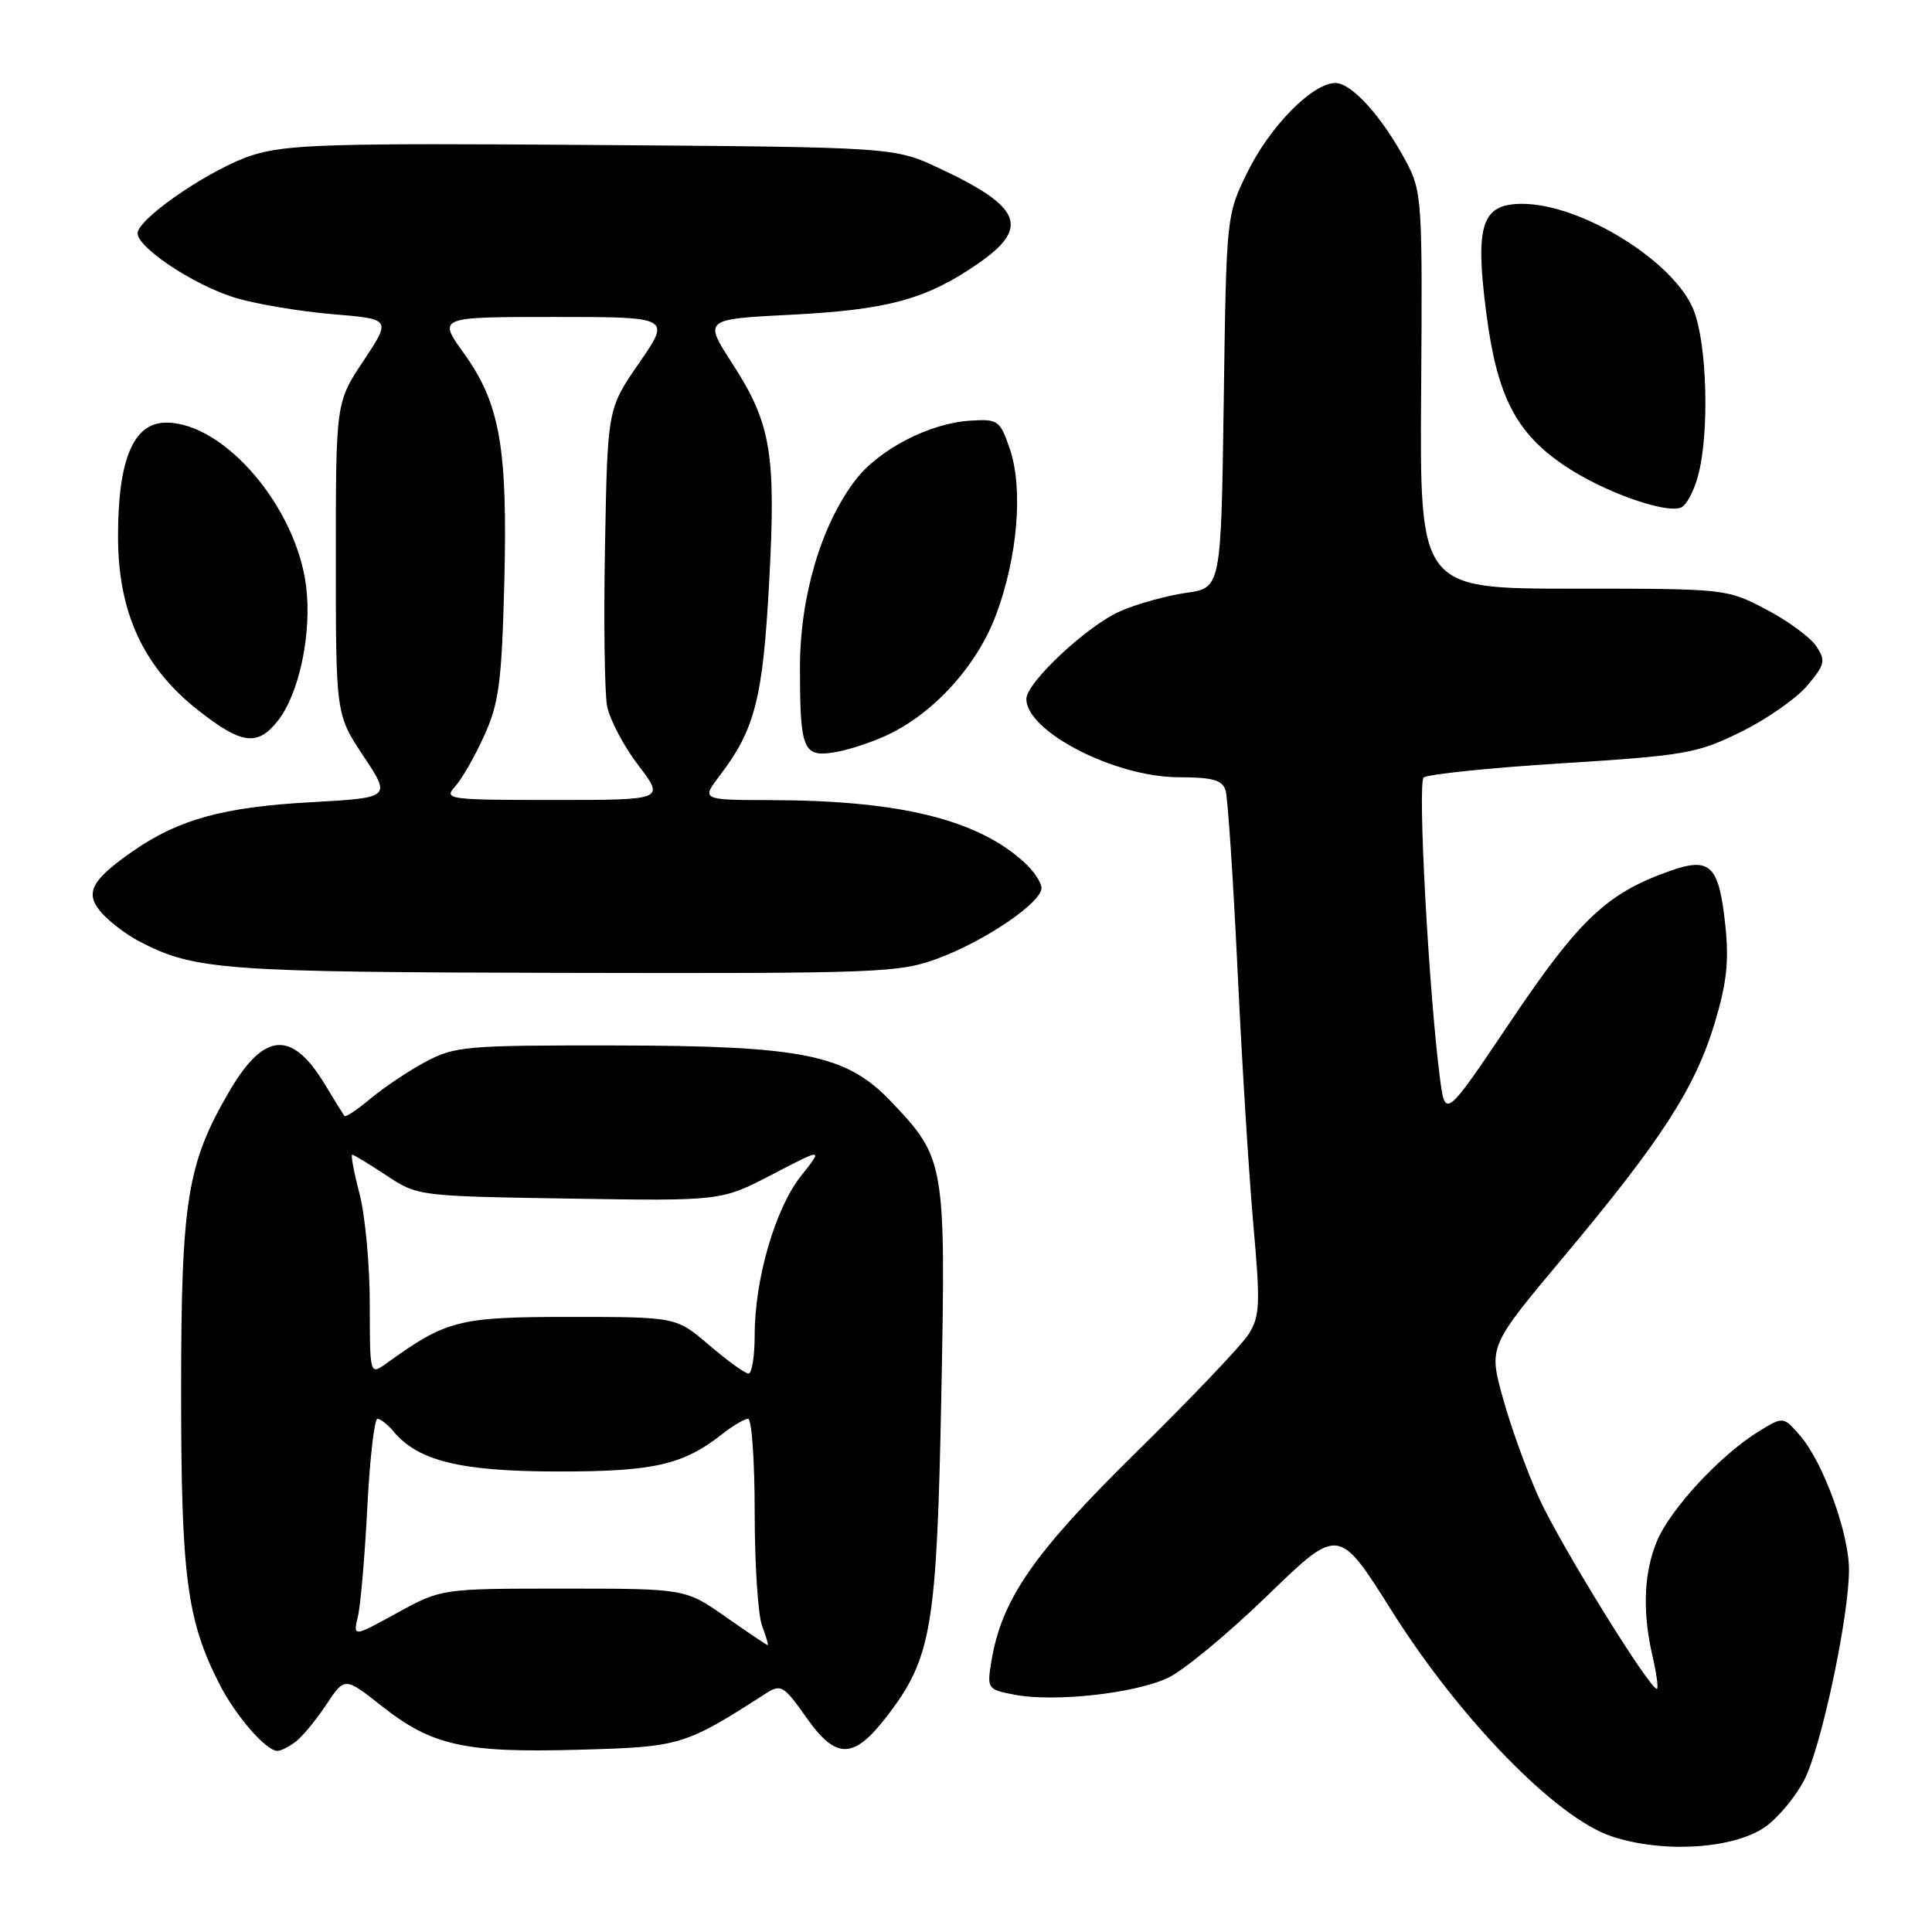 <?xml version="1.0" encoding="UTF-8" standalone="no"?>
<!DOCTYPE svg PUBLIC "-//W3C//DTD SVG 1.1//EN" "http://www.w3.org/Graphics/SVG/1.1/DTD/svg11.dtd" >
<svg xmlns="http://www.w3.org/2000/svg" xmlns:xlink="http://www.w3.org/1999/xlink" version="1.1" viewBox="0 0 256 256">
 <g >
 <path fill="currentColor"
d=" M 233.95 242.04 C 235.65 240.82 237.97 238.02 239.10 235.81 C 241.35 231.39 245.00 214.21 245.00 208.00 C 245.00 203.17 241.60 193.81 238.56 190.28 C 236.30 187.65 236.30 187.65 232.90 189.76 C 227.86 192.90 221.31 199.99 219.55 204.22 C 217.80 208.40 217.61 213.60 218.97 219.47 C 219.48 221.66 219.75 223.59 219.57 223.76 C 218.94 224.40 206.74 204.71 203.94 198.52 C 202.35 195.02 200.19 189.06 199.15 185.28 C 197.24 178.41 197.24 178.41 207.26 166.46 C 220.12 151.10 224.57 144.22 227.17 135.68 C 228.79 130.35 229.12 127.39 228.62 122.67 C 227.78 114.64 226.64 113.51 221.29 115.40 C 212.94 118.34 209.26 121.82 200.21 135.27 C 191.50 148.22 191.50 148.22 190.80 142.86 C 189.33 131.52 187.82 103.78 188.64 103.03 C 189.11 102.60 197.37 101.74 207.00 101.14 C 223.34 100.11 224.90 99.83 230.68 96.98 C 234.09 95.31 238.05 92.54 239.48 90.84 C 241.82 88.06 241.94 87.54 240.67 85.63 C 239.90 84.46 236.91 82.26 234.02 80.75 C 228.80 78.01 228.68 78.00 208.45 78.00 C 188.12 78.00 188.12 78.00 188.31 51.75 C 188.49 26.42 188.42 25.36 186.30 21.38 C 183.13 15.46 179.11 11.00 176.95 11.00 C 173.92 11.00 168.30 16.70 165.29 22.82 C 162.50 28.50 162.50 28.51 162.15 53.20 C 161.80 77.91 161.80 77.91 157.15 78.56 C 154.59 78.93 150.70 80.00 148.50 80.96 C 144.11 82.86 136.00 90.43 136.00 92.62 C 136.00 96.94 147.74 102.98 156.18 102.99 C 160.72 103.00 161.97 103.35 162.40 104.75 C 162.69 105.71 163.40 116.40 163.98 128.50 C 164.55 140.60 165.50 155.82 166.08 162.33 C 167.02 172.91 166.95 174.43 165.42 176.83 C 164.48 178.30 157.76 185.35 150.49 192.50 C 136.87 205.89 132.69 211.95 131.34 220.27 C 130.78 223.77 130.85 223.88 134.50 224.57 C 139.79 225.56 150.38 224.39 154.77 222.32 C 156.82 221.36 162.75 216.45 167.94 211.42 C 177.38 202.27 177.38 202.27 184.37 213.38 C 193.39 227.73 206.15 240.83 213.50 243.31 C 220.30 245.60 229.77 245.01 233.95 242.04 Z  M 39.22 230.75 C 40.11 230.06 41.92 227.86 43.25 225.85 C 45.68 222.20 45.68 222.20 50.53 226.02 C 57.25 231.32 61.49 232.27 76.65 231.85 C 90.19 231.48 90.70 231.33 101.56 224.34 C 103.46 223.12 103.89 223.39 106.84 227.57 C 110.84 233.25 113.14 233.17 117.68 227.21 C 123.45 219.62 124.13 215.54 124.73 184.93 C 125.33 154.03 125.24 153.49 118.06 145.95 C 112.15 139.73 106.39 138.56 81.50 138.53 C 61.74 138.50 60.26 138.63 56.38 140.70 C 54.12 141.91 50.84 144.11 49.09 145.58 C 47.34 147.05 45.79 148.08 45.63 147.87 C 45.48 147.67 44.33 145.81 43.08 143.74 C 38.71 136.47 35.02 136.70 30.42 144.55 C 24.79 154.16 24.00 159.04 24.00 184.38 C 24.00 208.91 24.76 214.68 29.08 223.16 C 31.24 227.38 35.25 232.00 36.76 232.00 C 37.23 232.00 38.34 231.44 39.22 230.75 Z  M 124.36 126.97 C 130.62 124.62 138.00 119.60 138.00 117.67 C 138.00 116.94 136.99 115.42 135.75 114.29 C 129.54 108.59 119.24 106.06 102.20 106.02 C 92.90 106.00 92.90 106.00 95.42 102.70 C 100.03 96.65 101.09 92.50 101.91 77.25 C 102.85 60.09 102.18 56.14 97.05 48.19 C 93.23 42.29 93.23 42.29 104.87 41.70 C 117.63 41.05 122.72 39.66 129.51 34.99 C 136.52 30.17 135.43 27.43 124.47 22.30 C 118.50 19.50 118.50 19.50 78.59 19.21 C 43.90 18.95 38.01 19.13 33.49 20.55 C 28.35 22.16 19.02 28.38 18.26 30.70 C 17.68 32.47 25.59 37.80 31.31 39.50 C 34.05 40.31 39.79 41.27 44.06 41.63 C 51.84 42.27 51.84 42.27 48.17 47.80 C 44.50 53.32 44.50 53.32 44.50 74.00 C 44.50 94.67 44.50 94.67 48.16 100.19 C 51.83 105.71 51.83 105.71 41.16 106.30 C 29.60 106.94 23.67 108.57 17.60 112.79 C 11.99 116.69 11.15 118.40 13.54 121.04 C 14.62 122.23 16.85 123.91 18.50 124.76 C 25.77 128.54 29.53 128.82 74.71 128.91 C 116.83 129.00 119.18 128.90 124.36 126.97 Z  M 117.65 97.36 C 123.81 94.44 129.48 88.16 131.97 81.50 C 134.85 73.82 135.60 64.75 133.81 59.50 C 132.50 55.68 132.26 55.51 128.56 55.74 C 123.17 56.07 116.44 59.56 113.34 63.62 C 108.80 69.58 106.00 79.04 106.00 88.46 C 106.00 99.37 106.41 100.36 110.60 99.68 C 112.41 99.38 115.59 98.34 117.65 97.36 Z  M 36.83 95.49 C 39.66 91.89 41.34 83.87 40.56 77.67 C 39.25 67.16 29.70 56.00 22.02 56.00 C 17.68 56.00 15.63 60.86 15.64 71.13 C 15.65 81.13 18.97 88.35 26.19 94.06 C 32.01 98.65 34.12 98.94 36.83 95.49 Z  M 224.97 63.15 C 226.53 57.56 226.22 45.60 224.41 41.07 C 221.84 34.64 209.56 27.03 201.73 27.01 C 196.33 27.00 195.42 29.74 196.94 41.47 C 198.36 52.51 200.88 57.40 207.38 61.75 C 212.43 65.14 220.60 68.07 222.73 67.26 C 223.41 67.01 224.42 65.16 224.97 63.15 Z  M 96.15 214.24 C 90.80 210.50 90.80 210.50 74.65 210.50 C 58.50 210.50 58.50 210.50 52.64 213.71 C 46.78 216.93 46.78 216.93 47.42 214.21 C 47.78 212.72 48.34 206.21 48.67 199.75 C 49.00 193.29 49.61 188.00 50.01 188.00 C 50.42 188.00 51.37 188.75 52.13 189.66 C 55.37 193.57 61.00 194.96 73.78 194.98 C 86.60 195.00 90.49 194.12 95.69 190.03 C 97.11 188.91 98.66 188.00 99.13 188.00 C 99.61 188.00 100.00 193.60 100.00 200.43 C 100.00 207.27 100.44 214.02 100.98 215.43 C 101.51 216.85 101.85 218.00 101.73 217.99 C 101.60 217.99 99.09 216.30 96.15 214.24 Z  M 49.00 172.84 C 49.00 167.67 48.39 161.09 47.65 158.22 C 46.90 155.35 46.46 153.00 46.67 153.00 C 46.87 153.00 48.91 154.24 51.20 155.75 C 55.33 158.49 55.43 158.50 75.46 158.82 C 95.58 159.14 95.58 159.14 102.33 155.62 C 109.09 152.10 109.09 152.10 106.12 155.84 C 102.72 160.14 100.00 169.49 100.00 176.89 C 100.00 179.70 99.63 182.00 99.18 182.00 C 98.73 182.00 96.39 180.31 93.98 178.25 C 89.60 174.50 89.60 174.50 75.55 174.50 C 60.77 174.50 59.22 174.89 51.25 180.62 C 49.00 182.24 49.00 182.24 49.00 172.84 Z  M 60.31 104.21 C 61.20 103.23 62.94 100.19 64.17 97.46 C 66.11 93.19 66.48 90.39 66.82 77.35 C 67.28 59.33 66.26 53.50 61.48 46.83 C 58.00 42.00 58.00 42.00 73.45 42.00 C 88.90 42.00 88.90 42.00 84.70 48.08 C 80.50 54.16 80.50 54.16 80.17 72.23 C 79.98 82.17 80.11 91.76 80.44 93.54 C 80.78 95.32 82.63 98.85 84.57 101.39 C 88.09 106.00 88.09 106.00 73.39 106.00 C 59.34 106.00 58.76 105.92 60.31 104.21 Z "/>
</g>
</svg>